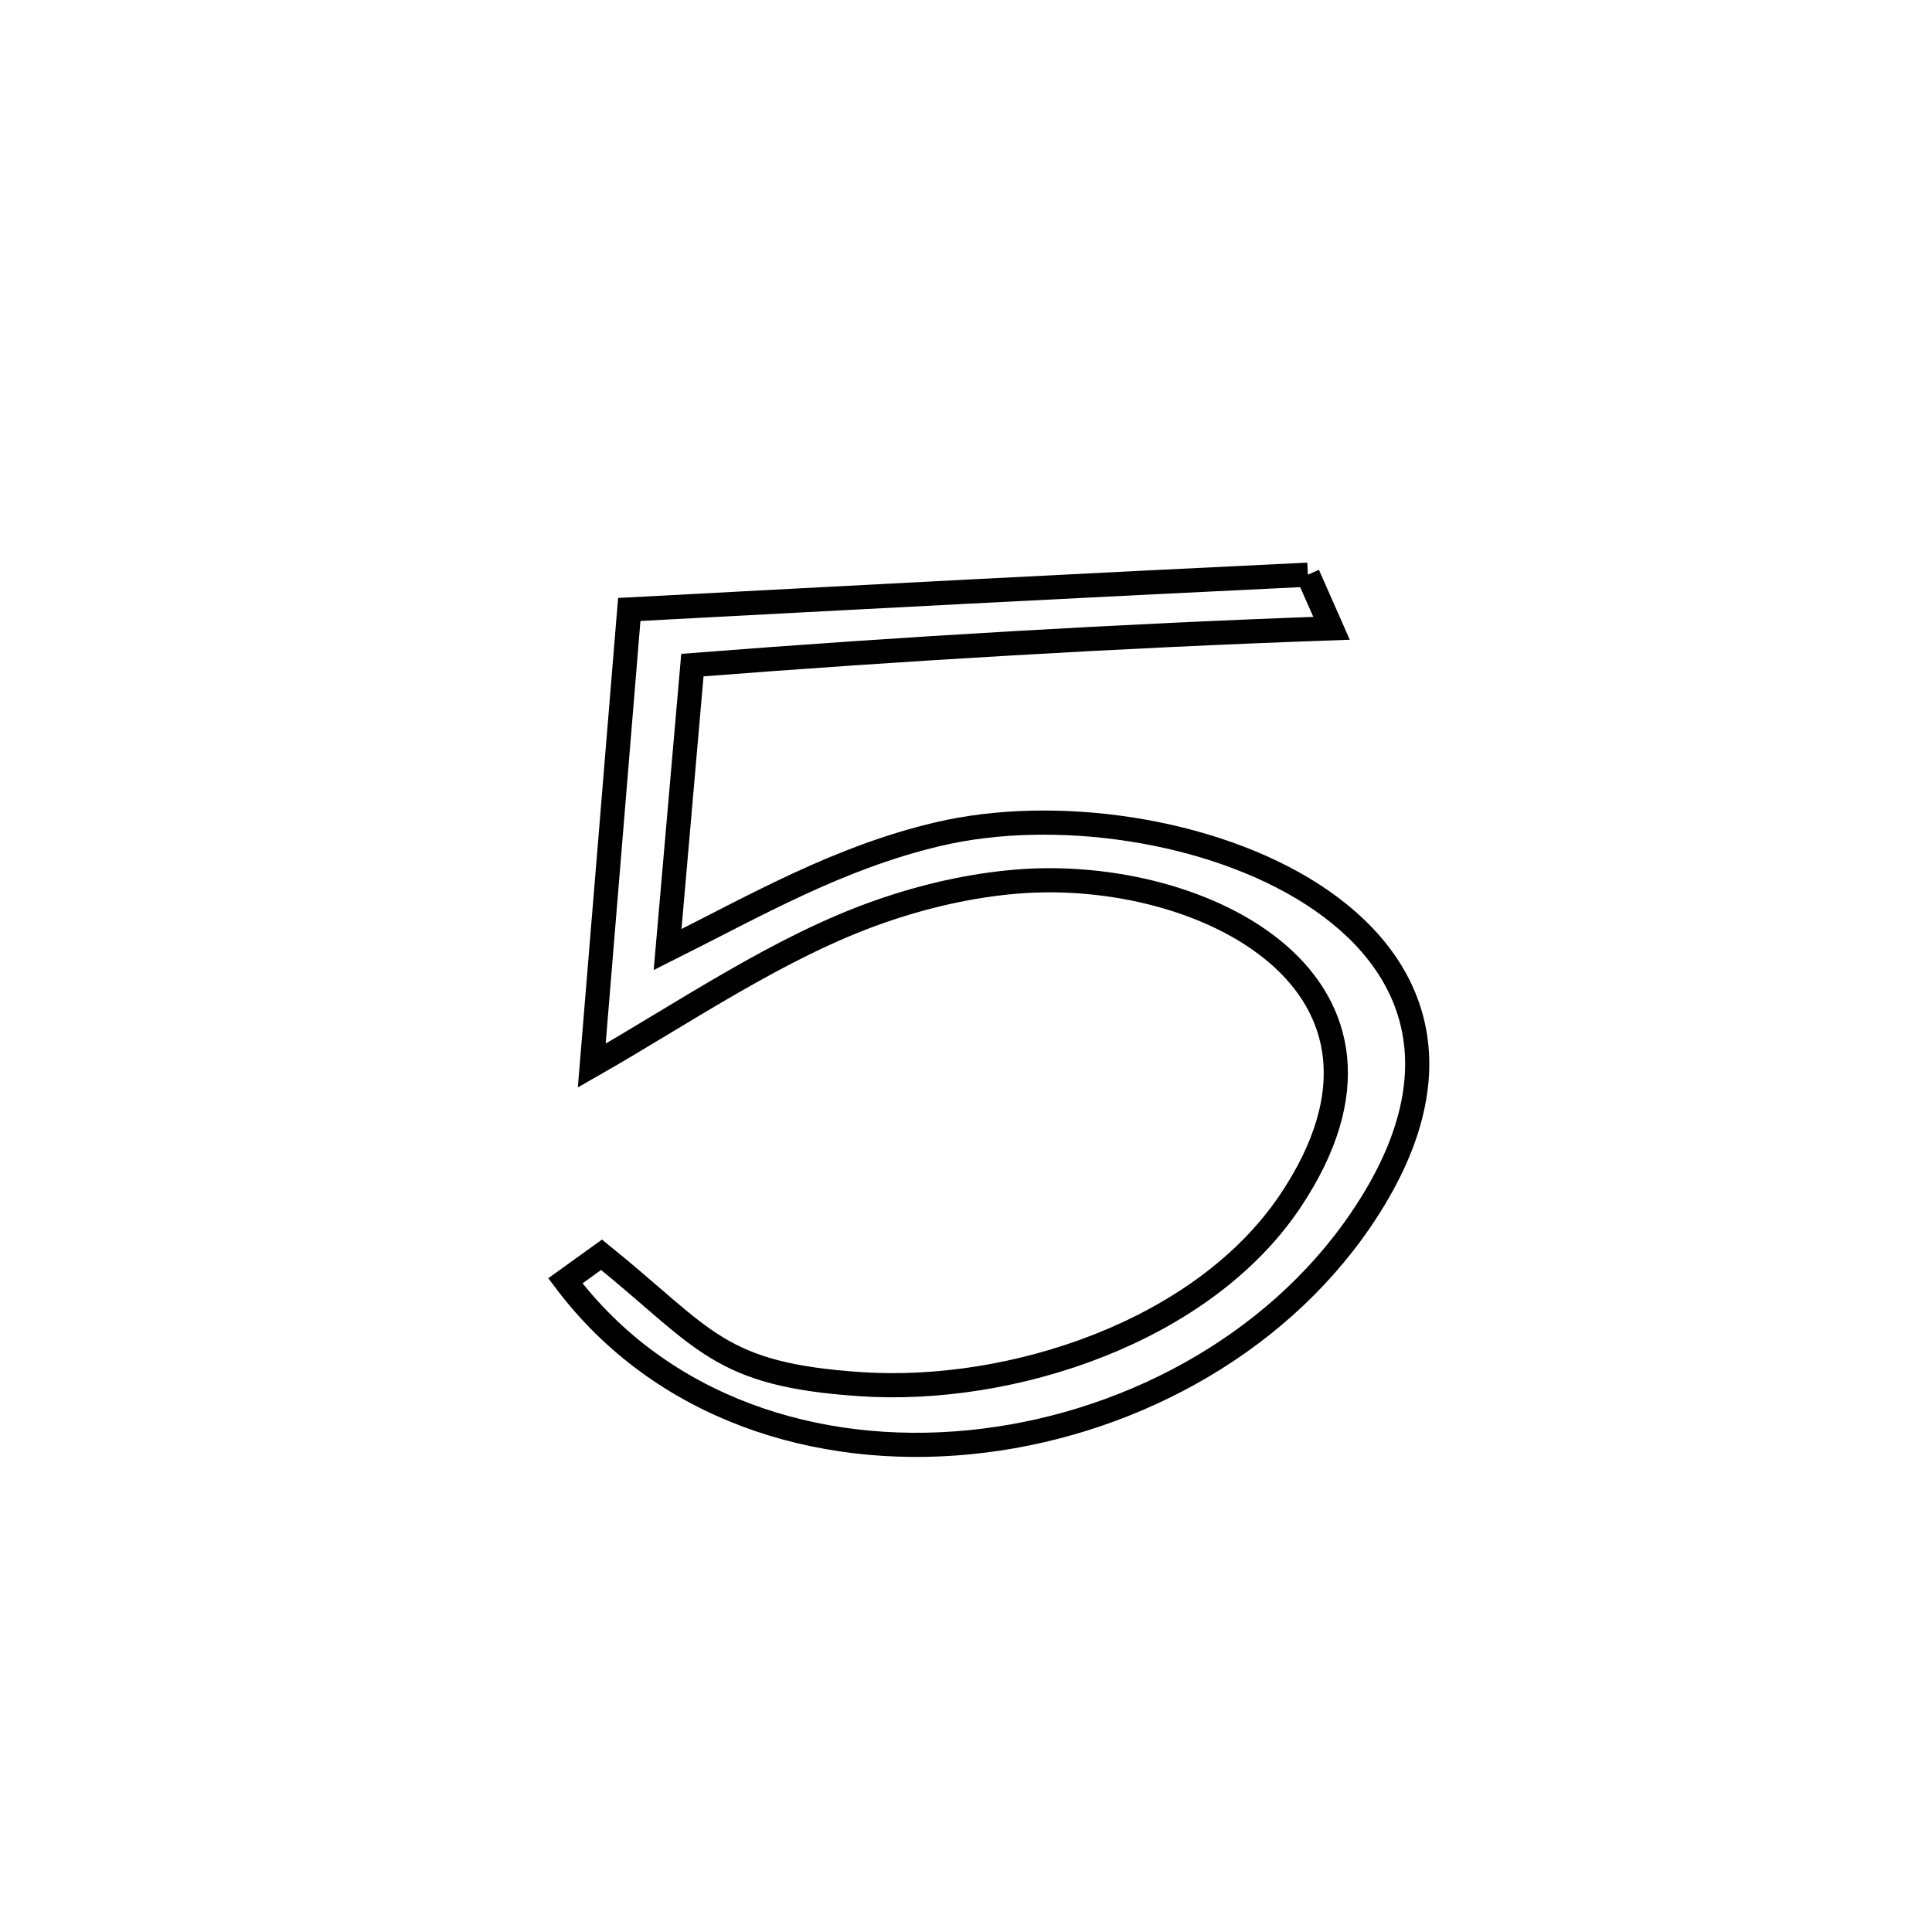 <svg xmlns="http://www.w3.org/2000/svg" viewBox="0.0 0.0 24.0 24.0" height="200px" width="200px"><path fill="none" stroke="black" stroke-width=".3" stroke-opacity="1.0"  filling="0" d="M16.247 7.139 L16.247 7.139 C16.345 7.361 16.443 7.583 16.541 7.805 L16.541 7.805 C15.214 7.852 13.891 7.915 12.569 7.992 C11.246 8.068 9.925 8.159 8.601 8.262 L8.601 8.262 C8.499 9.44 8.396 10.618 8.293 11.796 L8.293 11.796 C9.409 11.237 10.418 10.653 11.653 10.362 C13.093 10.022 15.037 10.293 16.306 11.112 C17.575 11.932 18.167 13.299 16.904 15.154 C15.818 16.749 13.945 17.73 12.044 17.916 C10.143 18.103 8.216 17.494 7.023 15.911 L7.023 15.911 C7.173 15.803 7.323 15.695 7.473 15.587 L7.473 15.587 C8.769 16.636 8.915 17.077 10.696 17.195 C12.564 17.319 14.939 16.546 16.029 14.919 C17.831 12.227 14.95 10.758 12.624 10.952 C12.05 11 11.481 11.132 10.938 11.321 C9.696 11.751 8.491 12.587 7.351 13.237 L7.351 13.237 C7.506 11.349 7.662 9.46 7.817 7.571 L7.817 7.571 C9.222 7.496 10.627 7.422 12.032 7.349 C13.436 7.277 14.841 7.206 16.247 7.139 L16.247 7.139"></path></svg>